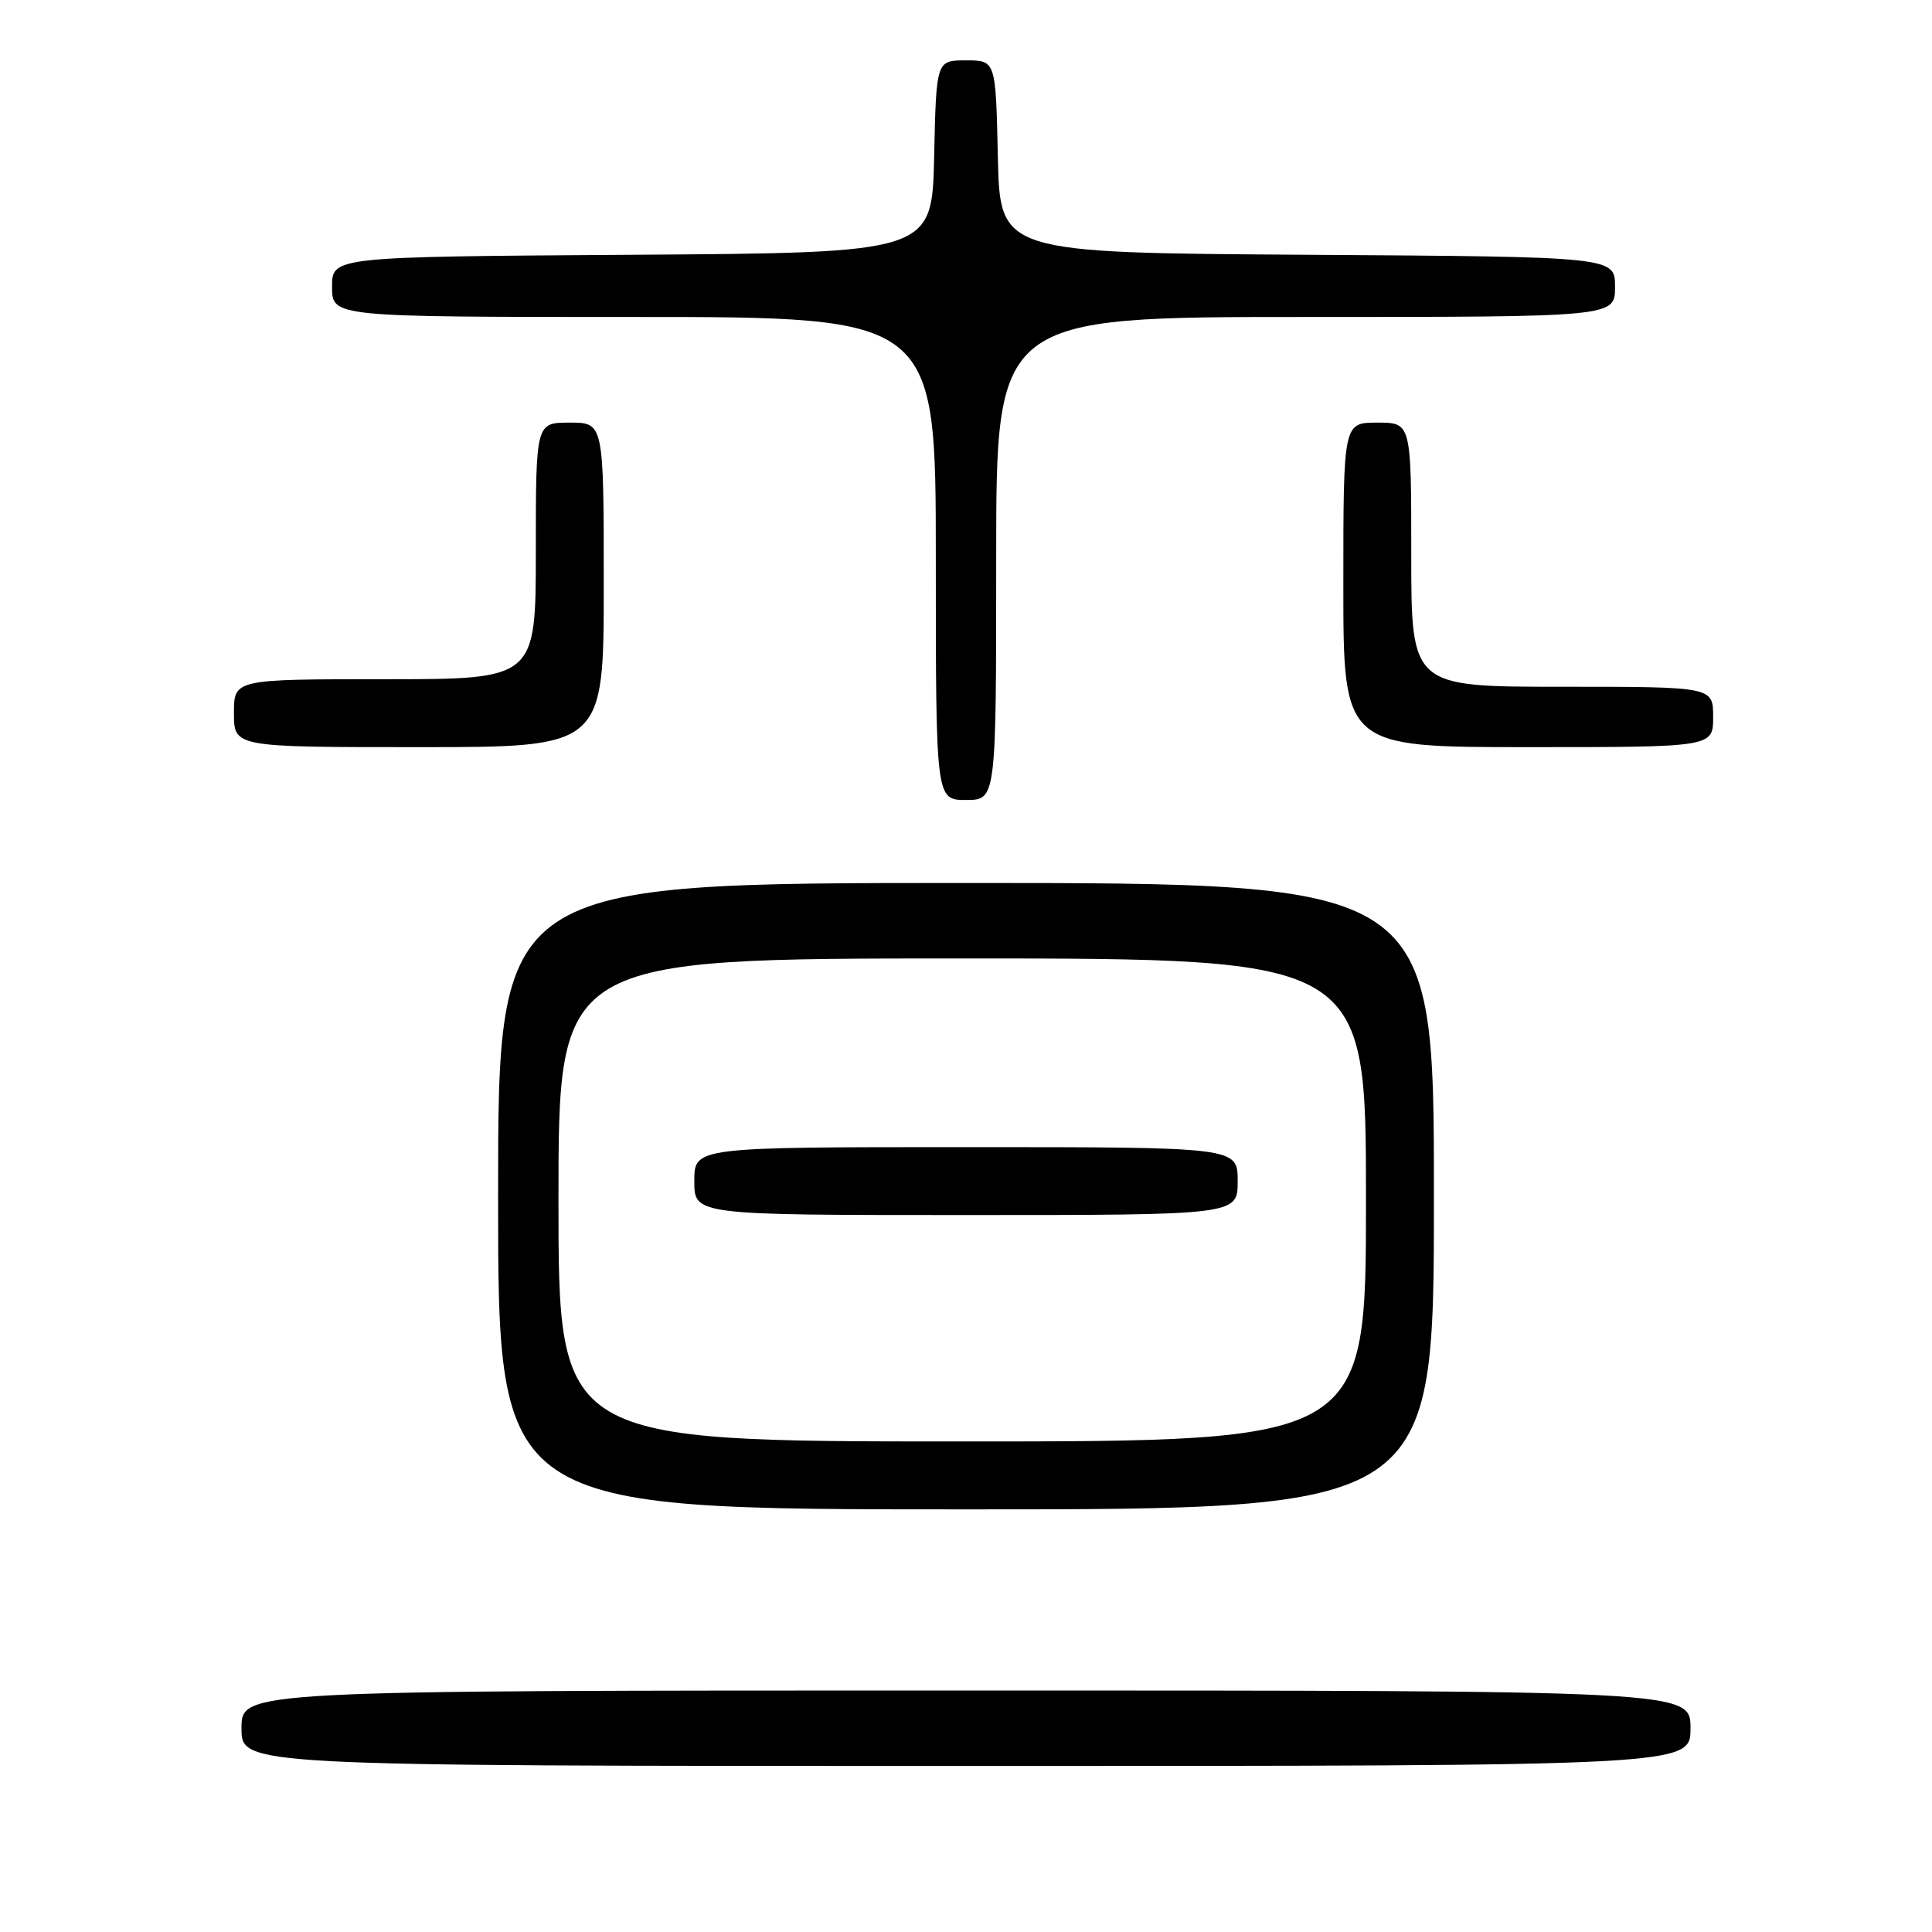 <?xml version="1.0" encoding="UTF-8" standalone="no"?>
<!DOCTYPE svg PUBLIC "-//W3C//DTD SVG 1.1//EN" "http://www.w3.org/Graphics/SVG/1.1/DTD/svg11.dtd" >
<svg xmlns="http://www.w3.org/2000/svg" xmlns:xlink="http://www.w3.org/1999/xlink" version="1.1" viewBox="0 0 256 256">
 <g >
 <path fill="currentColor"
d=" M 224.00 229.00 C 224.00 224.00 224.00 224.00 128.00 224.00 C 32.00 224.00 32.00 224.00 32.00 229.00 C 32.00 234.00 32.00 234.00 128.00 234.00 C 224.00 234.00 224.00 234.00 224.00 229.00 Z  M 190.00 158.50 C 190.00 117.00 190.00 117.00 128.00 117.00 C 66.00 117.00 66.00 117.00 66.00 158.50 C 66.00 200.00 66.00 200.00 128.00 200.00 C 190.00 200.00 190.00 200.00 190.00 158.50 Z  M 132.00 74.00 C 132.00 42.00 132.00 42.00 173.00 42.00 C 214.00 42.00 214.00 42.00 214.00 38.01 C 214.00 34.02 214.00 34.02 173.25 33.76 C 132.50 33.50 132.50 33.50 132.22 20.75 C 131.94 8.00 131.94 8.00 128.00 8.00 C 124.06 8.00 124.06 8.00 123.78 20.75 C 123.50 33.50 123.50 33.50 83.75 33.76 C 44.00 34.02 44.00 34.02 44.00 38.01 C 44.00 42.00 44.00 42.00 84.00 42.00 C 124.00 42.00 124.00 42.00 124.00 74.00 C 124.00 106.00 124.00 106.00 128.00 106.00 C 132.00 106.00 132.00 106.00 132.00 74.00 Z  M 80.00 77.50 C 80.00 56.00 80.00 56.00 75.50 56.00 C 71.00 56.00 71.00 56.00 71.00 73.00 C 71.00 90.00 71.00 90.00 51.00 90.00 C 31.00 90.00 31.00 90.00 31.00 94.50 C 31.00 99.00 31.00 99.00 55.50 99.00 C 80.00 99.00 80.00 99.00 80.00 77.50 Z  M 227.00 95.00 C 227.00 91.00 227.00 91.00 207.00 91.00 C 187.00 91.00 187.00 91.00 187.00 73.50 C 187.00 56.00 187.00 56.00 182.50 56.00 C 178.00 56.00 178.00 56.00 178.00 77.50 C 178.00 99.00 178.00 99.00 202.50 99.00 C 227.00 99.00 227.00 99.00 227.00 95.00 Z  M 74.00 159.00 C 74.00 127.00 74.00 127.00 127.50 127.00 C 181.00 127.00 181.00 127.00 181.00 159.00 C 181.00 191.00 181.00 191.00 127.50 191.00 C 74.00 191.00 74.00 191.00 74.00 159.00 Z  M 164.00 156.50 C 164.00 152.00 164.00 152.00 128.00 152.00 C 92.00 152.00 92.00 152.00 92.00 156.50 C 92.00 161.00 92.00 161.00 128.00 161.00 C 164.00 161.00 164.00 161.00 164.00 156.50 Z "/>
</g>
</svg>